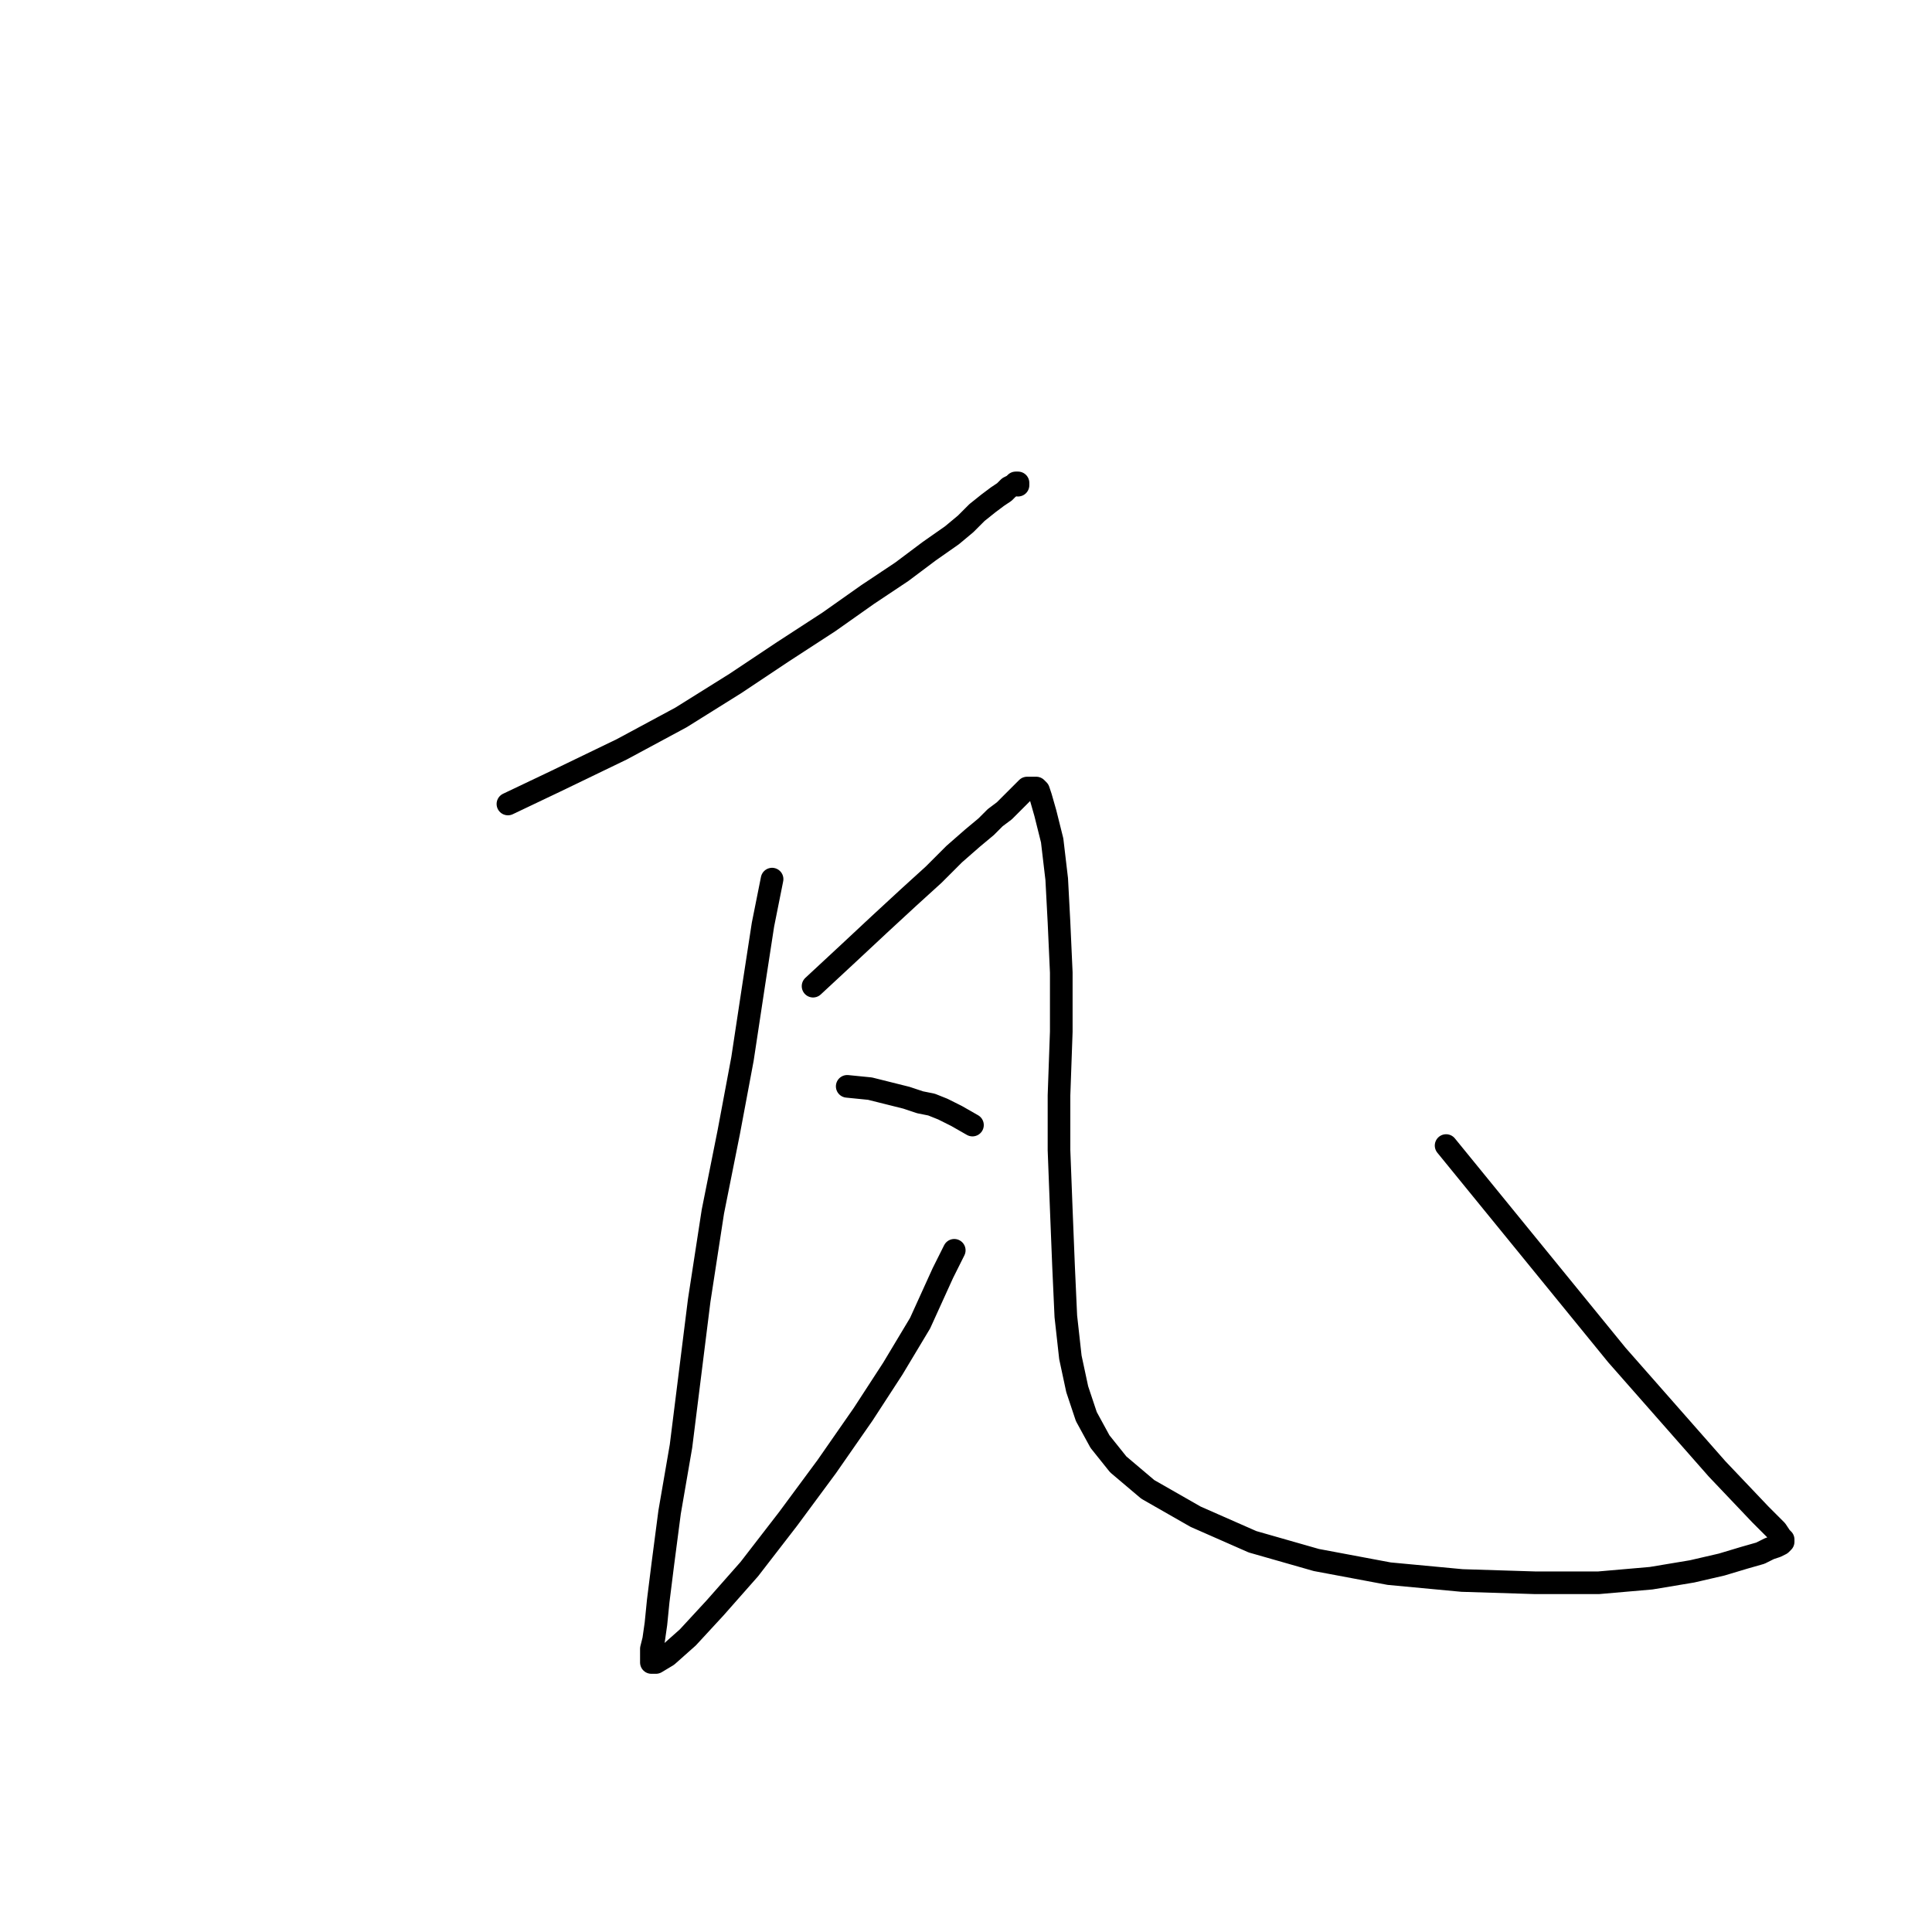 <?xml version="1.0" standalone="no"?>
    <svg width="256" height="256" xmlns="http://www.w3.org/2000/svg" version="1.1">
    <polyline stroke="black" stroke-width="3" stroke-linecap="round" fill="transparent" stroke-linejoin="round" points="67.303 106.532 73.639 103.515 82.389 99.29 90.235 95.066 97.476 90.54 103.813 86.316 109.847 82.393 114.977 78.772 119.503 75.755 123.124 73.04 126.141 70.927 127.951 69.419 129.46 67.91 130.969 66.703 132.176 65.798 133.081 65.194 133.684 64.591 134.288 64.289 134.59 63.987 134.891 63.987 134.891 64.289 134.891 64.289 " />
        <polyline stroke="black" stroke-width="3" stroke-linecap="round" fill="transparent" stroke-linejoin="round" points="102.304 116.489 101.097 122.524 99.89 130.369 98.381 140.326 96.571 149.982 94.459 160.543 92.648 172.31 91.442 181.966 90.235 191.621 88.726 200.372 87.821 207.311 87.217 212.139 86.916 215.156 86.614 217.269 86.312 218.476 86.312 219.381 86.312 219.984 86.312 220.286 86.916 220.286 88.424 219.381 91.14 216.967 94.761 213.044 99.287 207.915 104.416 201.277 109.546 194.337 114.373 187.397 118.296 181.362 121.917 175.328 124.934 168.689 126.443 165.672 126.443 165.672 " />
        <polyline stroke="black" stroke-width="3" stroke-linecap="round" fill="transparent" stroke-linejoin="round" points="107.735 130.671 111.96 126.748 116.486 122.524 120.408 118.903 123.727 115.886 126.443 113.17 128.857 111.058 130.667 109.549 131.874 108.342 133.081 107.437 133.684 106.834 134.288 106.23 134.59 105.929 134.891 105.627 135.193 105.325 135.495 105.023 135.797 104.722 136.098 104.42 136.4 104.42 136.702 104.42 137.003 104.42 137.305 104.42 137.607 104.722 137.909 105.627 138.512 107.739 139.417 111.36 140.021 116.489 140.323 122.222 140.624 128.86 140.624 136.706 140.323 145.154 140.323 152.396 140.624 160.241 140.926 167.784 141.228 174.422 141.831 179.854 142.736 184.078 143.943 187.699 145.754 191.018 148.168 194.035 152.09 197.354 158.427 200.975 165.97 204.294 174.419 206.708 184.074 208.518 193.73 209.424 203.385 209.725 211.834 209.725 218.774 209.122 224.205 208.217 228.127 207.311 231.145 206.406 233.257 205.803 234.464 205.199 235.369 204.898 235.972 204.596 236.274 204.294 236.274 203.992 235.972 203.691 235.369 202.785 233.257 200.673 227.524 194.639 214.247 179.552 191.617 151.792 191.617 151.792 " />
        <polyline stroke="black" stroke-width="3" stroke-linecap="round" fill="transparent" stroke-linejoin="round" points="112.261 143.947 115.279 144.249 117.692 144.852 120.106 145.456 121.917 146.059 123.425 146.361 124.934 146.965 126.744 147.87 128.857 149.077 128.857 149.077 " />
        </svg>